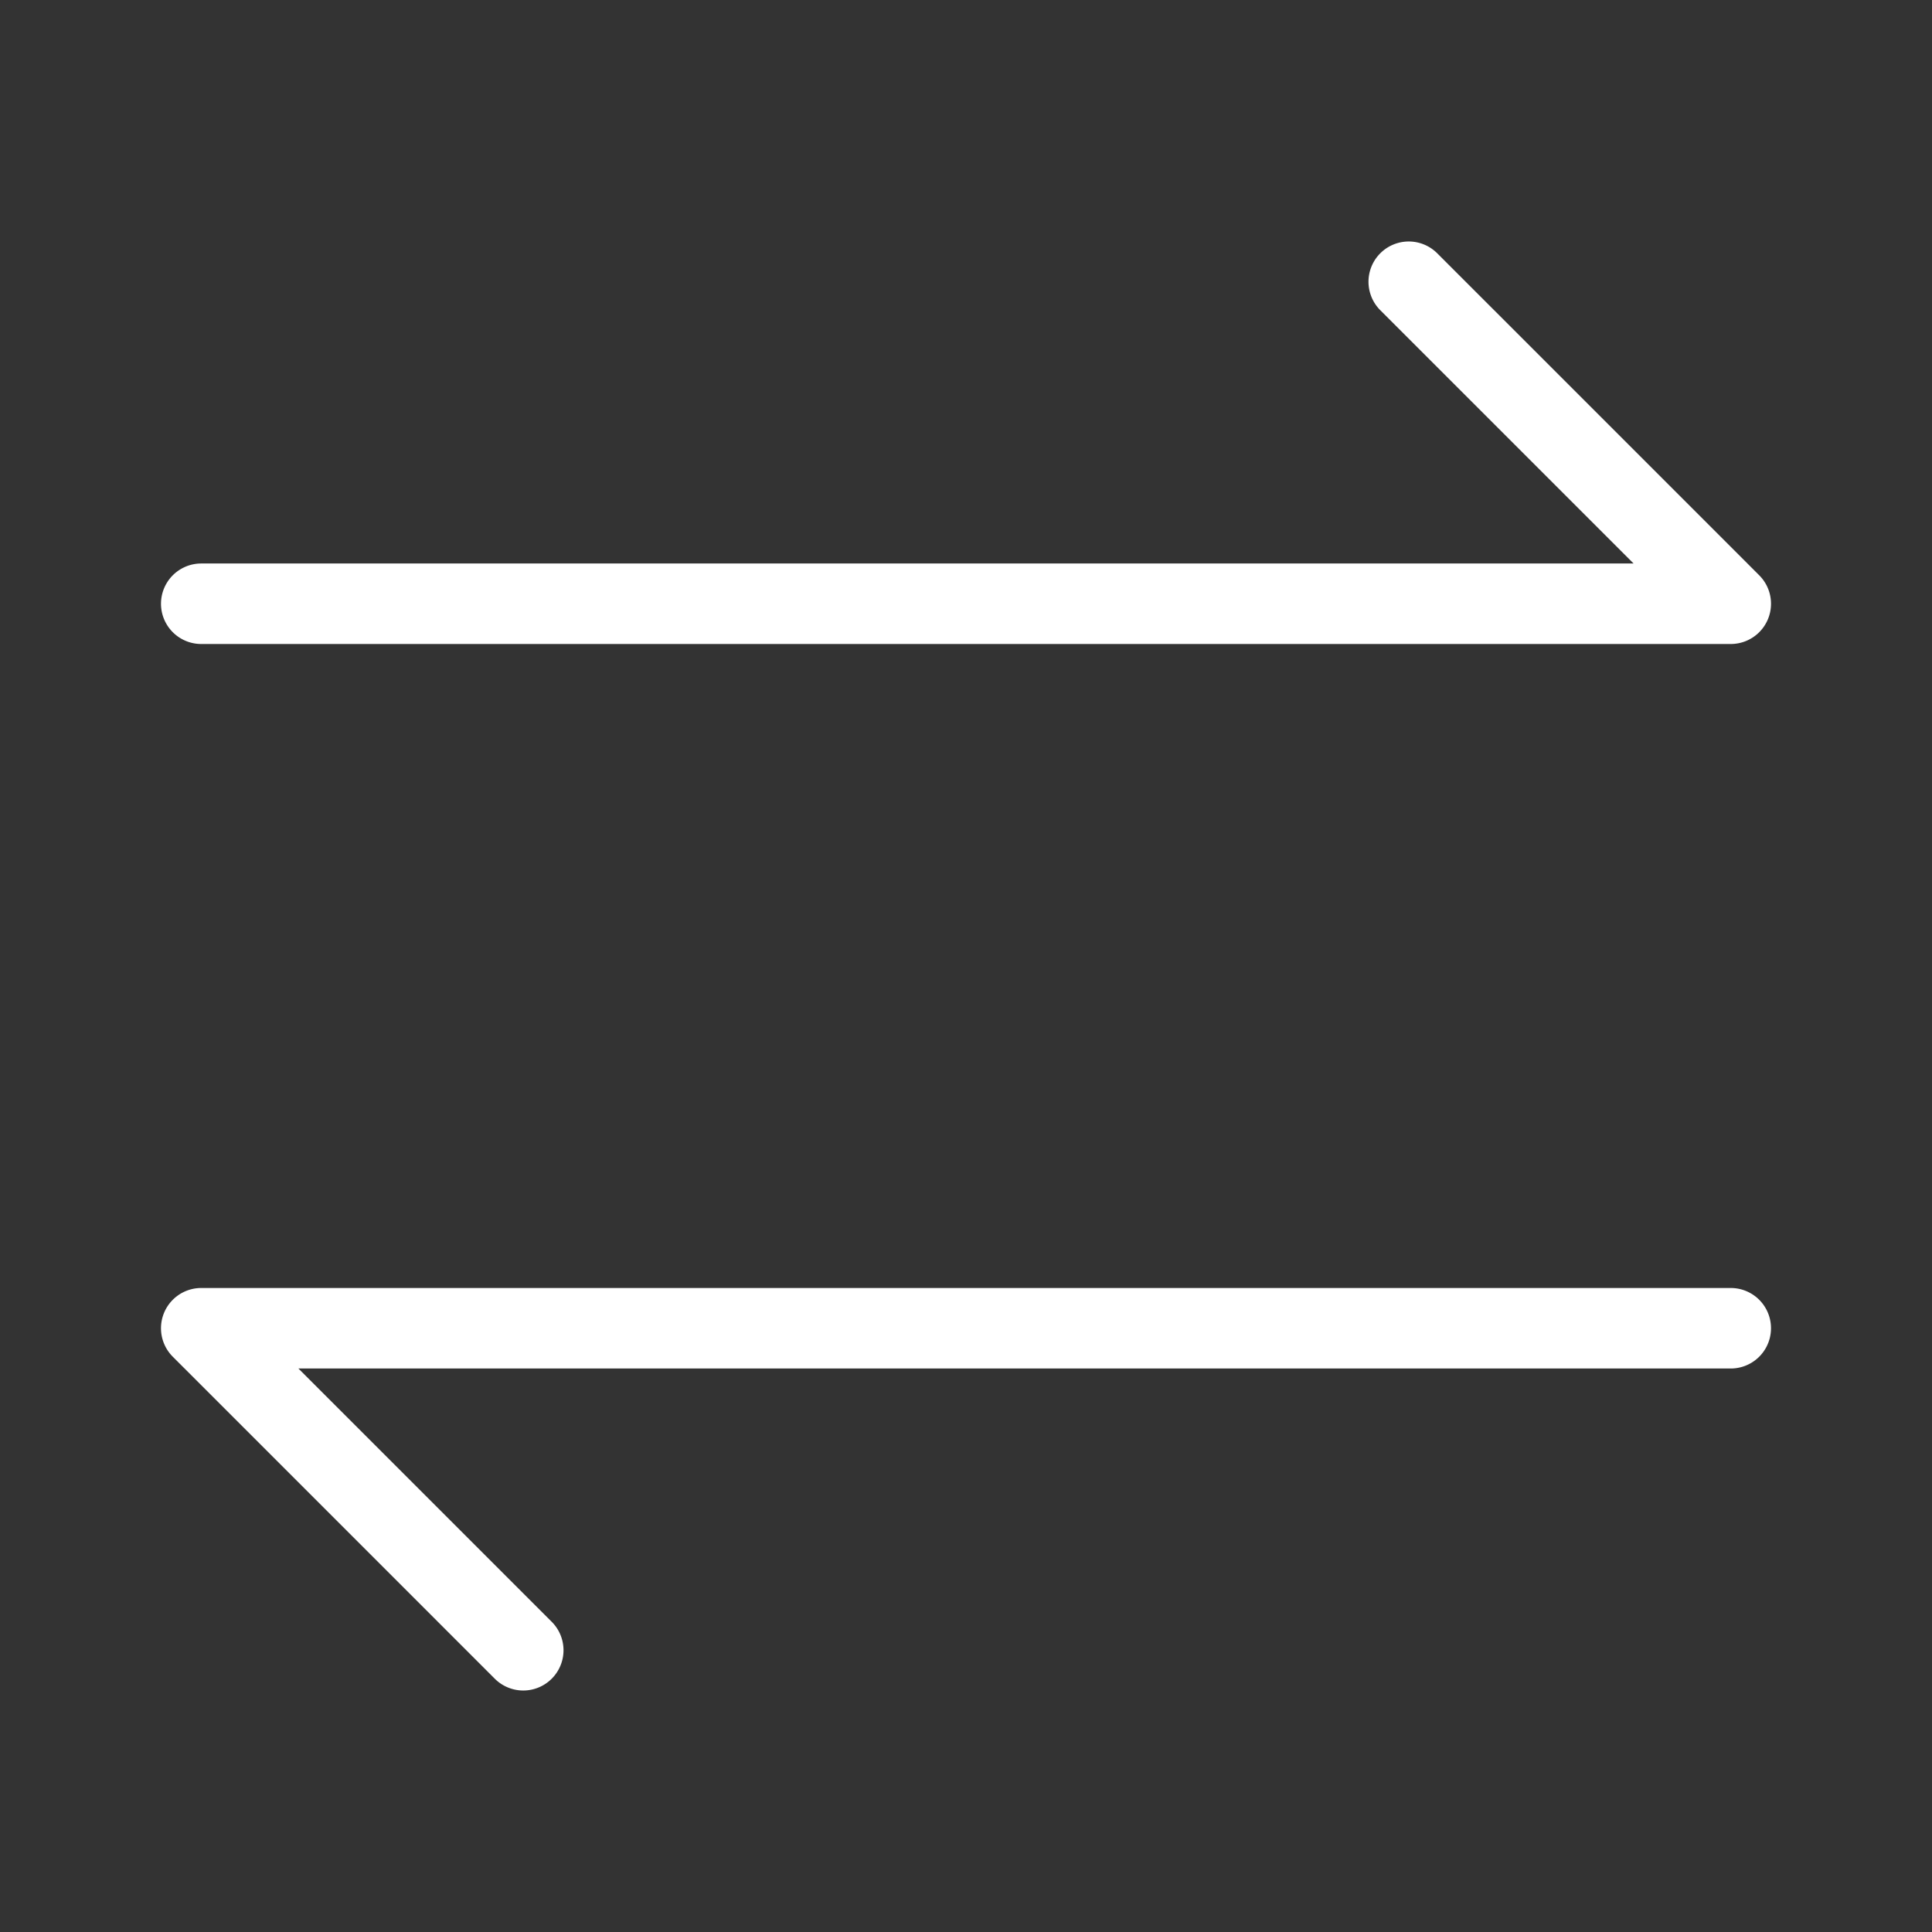 <?xml version="1.0" standalone="no"?><!DOCTYPE svg PUBLIC "-//W3C//DTD SVG 1.1//EN" "http://www.w3.org/Graphics/SVG/1.1/DTD/svg11.dtd"><svg t="1758307504613" class="icon" viewBox="0 0 1024 1024" version="1.1" xmlns="http://www.w3.org/2000/svg" p-id="20203" xmlns:xlink="http://www.w3.org/1999/xlink" width="64" height="64"><rect x="0" y="0" width="1024" height="1024" fill="#333333" stroke="none"/><path d="M917.333 341.333H106.667a21.333 21.333 0 0 1 0-42.667h759.167l-134.253-134.247a21.333 21.333 0 0 1 30.173-30.173l170.667 170.667A21.333 21.333 0 0 1 917.333 341.333z m-624.913 548.42a21.333 21.333 0 0 0 0-30.173L158.167 725.333H917.333a21.333 21.333 0 0 0 0-42.667H106.667a21.333 21.333 0 0 0-15.087 36.42l170.667 170.667a21.333 21.333 0 0 0 30.173 0z" fill="#ffffff" p-id="20204"></path></svg>